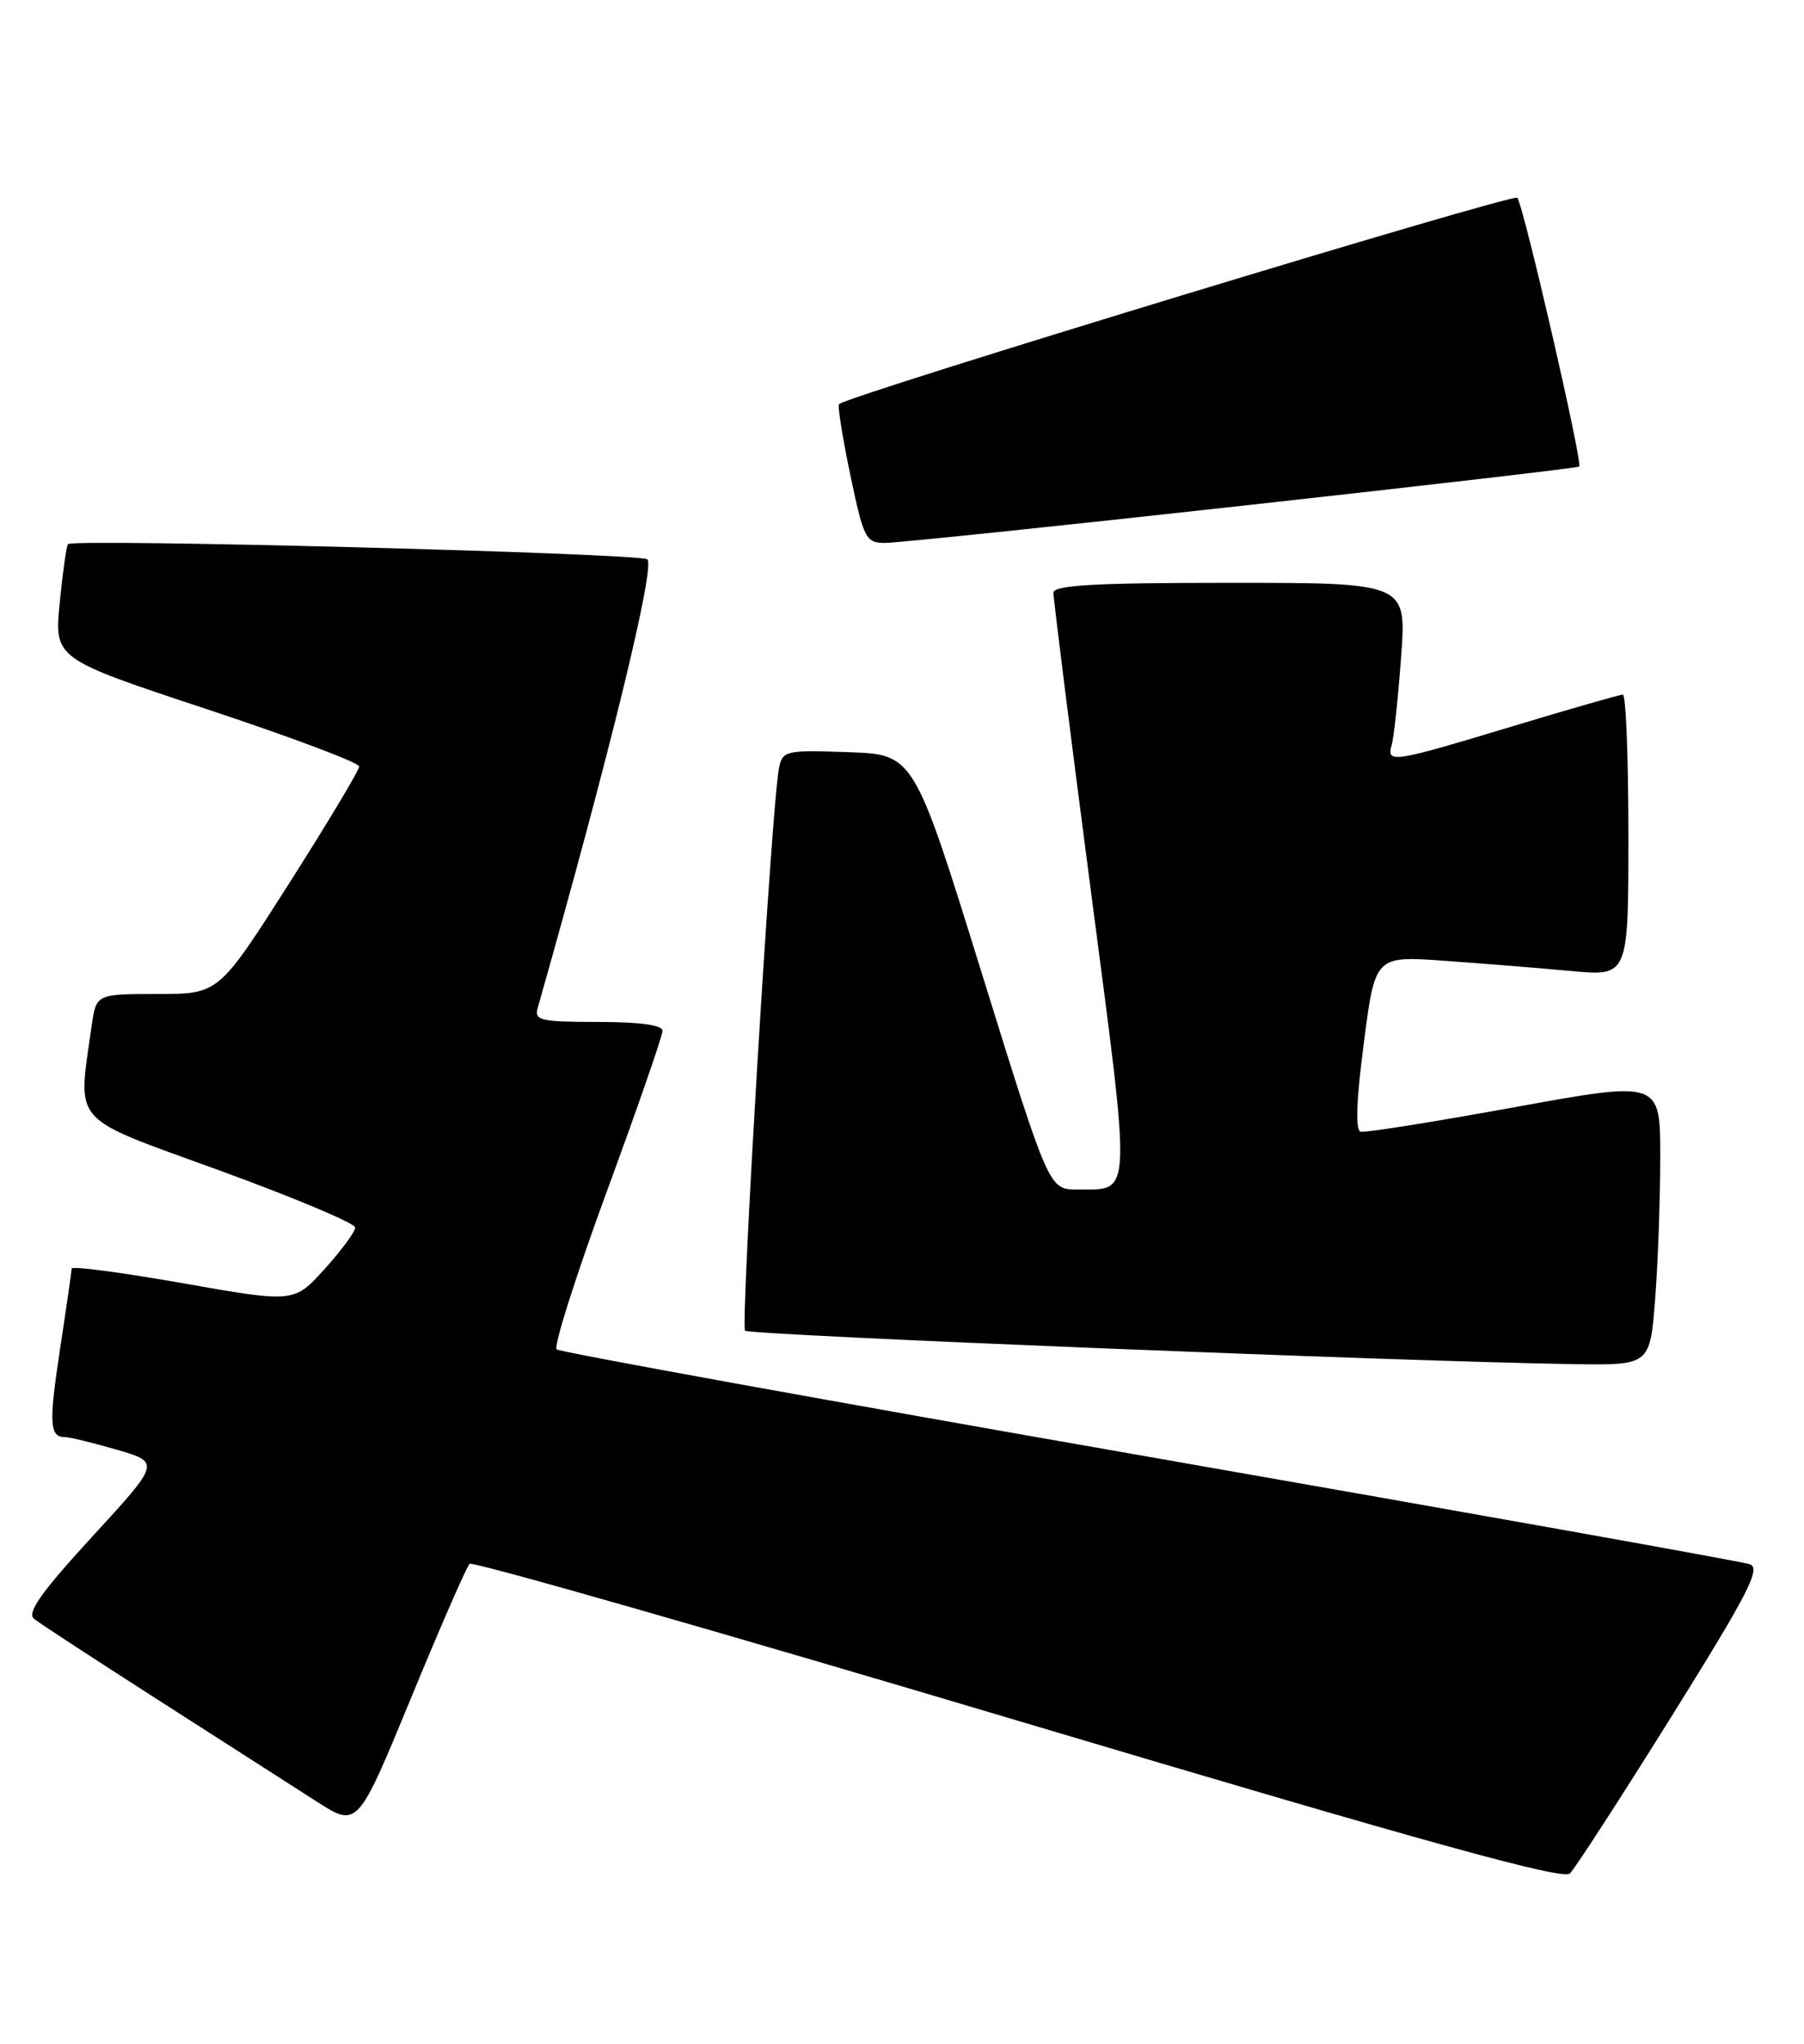 <?xml version="1.0" encoding="UTF-8" standalone="no"?>
<!DOCTYPE svg PUBLIC "-//W3C//DTD SVG 1.1//EN" "http://www.w3.org/Graphics/SVG/1.1/DTD/svg11.dtd" >
<svg xmlns="http://www.w3.org/2000/svg" xmlns:xlink="http://www.w3.org/1999/xlink" version="1.1" viewBox="0 0 226 256">
 <g >
 <path fill="currentColor"
d=" M 209.39 215.01 C 219.01 199.59 220.65 196.42 219.21 195.92 C 218.27 195.59 184.43 189.55 144.00 182.48 C 103.58 175.42 70.16 169.36 69.74 169.01 C 69.32 168.67 72.14 159.80 75.99 149.31 C 79.85 138.82 83.00 129.73 83.00 129.12 C 83.00 128.39 80.20 128.00 74.93 128.00 C 67.73 128.00 66.92 127.81 67.36 126.25 C 76.39 94.47 82.18 70.73 81.08 70.05 C 79.85 69.29 9.23 67.44 8.52 68.15 C 8.33 68.34 7.86 71.65 7.48 75.50 C 6.80 82.50 6.80 82.50 25.90 88.82 C 36.40 92.30 45.00 95.53 45.00 96.00 C 45.00 96.47 41.04 103.08 36.20 110.68 C 27.39 124.50 27.39 124.50 19.72 124.50 C 12.05 124.50 12.05 124.50 11.48 128.50 C 9.73 141.01 8.59 139.72 27.50 146.60 C 36.85 150.01 44.50 153.22 44.50 153.75 C 44.50 154.27 42.78 156.61 40.67 158.94 C 36.84 163.18 36.84 163.18 22.92 160.73 C 15.26 159.38 8.99 158.55 8.98 158.89 C 8.97 159.22 8.32 163.74 7.53 168.92 C 6.10 178.32 6.19 180.00 8.16 180.00 C 8.73 180.00 11.64 180.71 14.64 181.58 C 20.09 183.17 20.09 183.17 11.55 192.47 C 5.17 199.42 3.33 202.02 4.26 202.76 C 4.94 203.31 12.02 207.93 20.00 213.04 C 27.98 218.15 36.82 223.81 39.65 225.63 C 44.79 228.93 44.79 228.93 51.48 212.71 C 55.15 203.80 58.46 196.22 58.83 195.87 C 59.20 195.53 90.10 204.37 127.50 215.52 C 178.79 230.81 195.79 235.51 196.67 234.65 C 197.32 234.02 203.04 225.18 209.39 215.01 Z  M 207.35 162.75 C 207.70 158.21 207.99 150.19 207.99 144.93 C 208.00 135.36 208.00 135.36 189.75 138.68 C 179.71 140.50 171.04 141.89 170.47 141.75 C 169.78 141.58 169.91 137.89 170.86 130.61 C 172.27 119.72 172.27 119.72 180.96 120.34 C 185.73 120.68 192.87 121.25 196.82 121.62 C 204.00 122.29 204.00 122.29 204.00 104.64 C 204.00 94.94 203.69 87.00 203.31 87.00 C 202.93 87.00 196.67 88.80 189.38 91.00 C 174.31 95.55 173.68 95.65 174.36 93.25 C 174.63 92.29 175.16 87.34 175.53 82.25 C 176.21 73.00 176.21 73.00 154.11 73.00 C 137.10 73.00 131.99 73.29 131.97 74.25 C 131.96 74.94 134.05 91.63 136.63 111.34 C 141.79 150.80 141.87 148.95 134.96 148.98 C 131.41 149.00 131.41 149.00 122.95 121.75 C 114.49 94.50 114.49 94.50 106.28 94.21 C 98.41 93.93 98.04 94.02 97.59 96.21 C 96.69 100.56 92.75 166.08 93.34 166.67 C 93.90 167.23 176.01 170.54 197.10 170.86 C 206.70 171.00 206.70 171.00 207.35 162.75 Z  M 155.50 63.36 C 178.60 60.81 197.65 58.60 197.84 58.44 C 198.31 58.04 190.85 25.65 190.08 24.77 C 189.57 24.19 106.48 49.46 105.12 50.61 C 104.90 50.79 105.54 54.77 106.52 59.47 C 108.21 67.52 108.46 68.00 110.91 68.00 C 112.33 68.00 132.40 65.92 155.50 63.36 Z "/>
</g>
</svg>